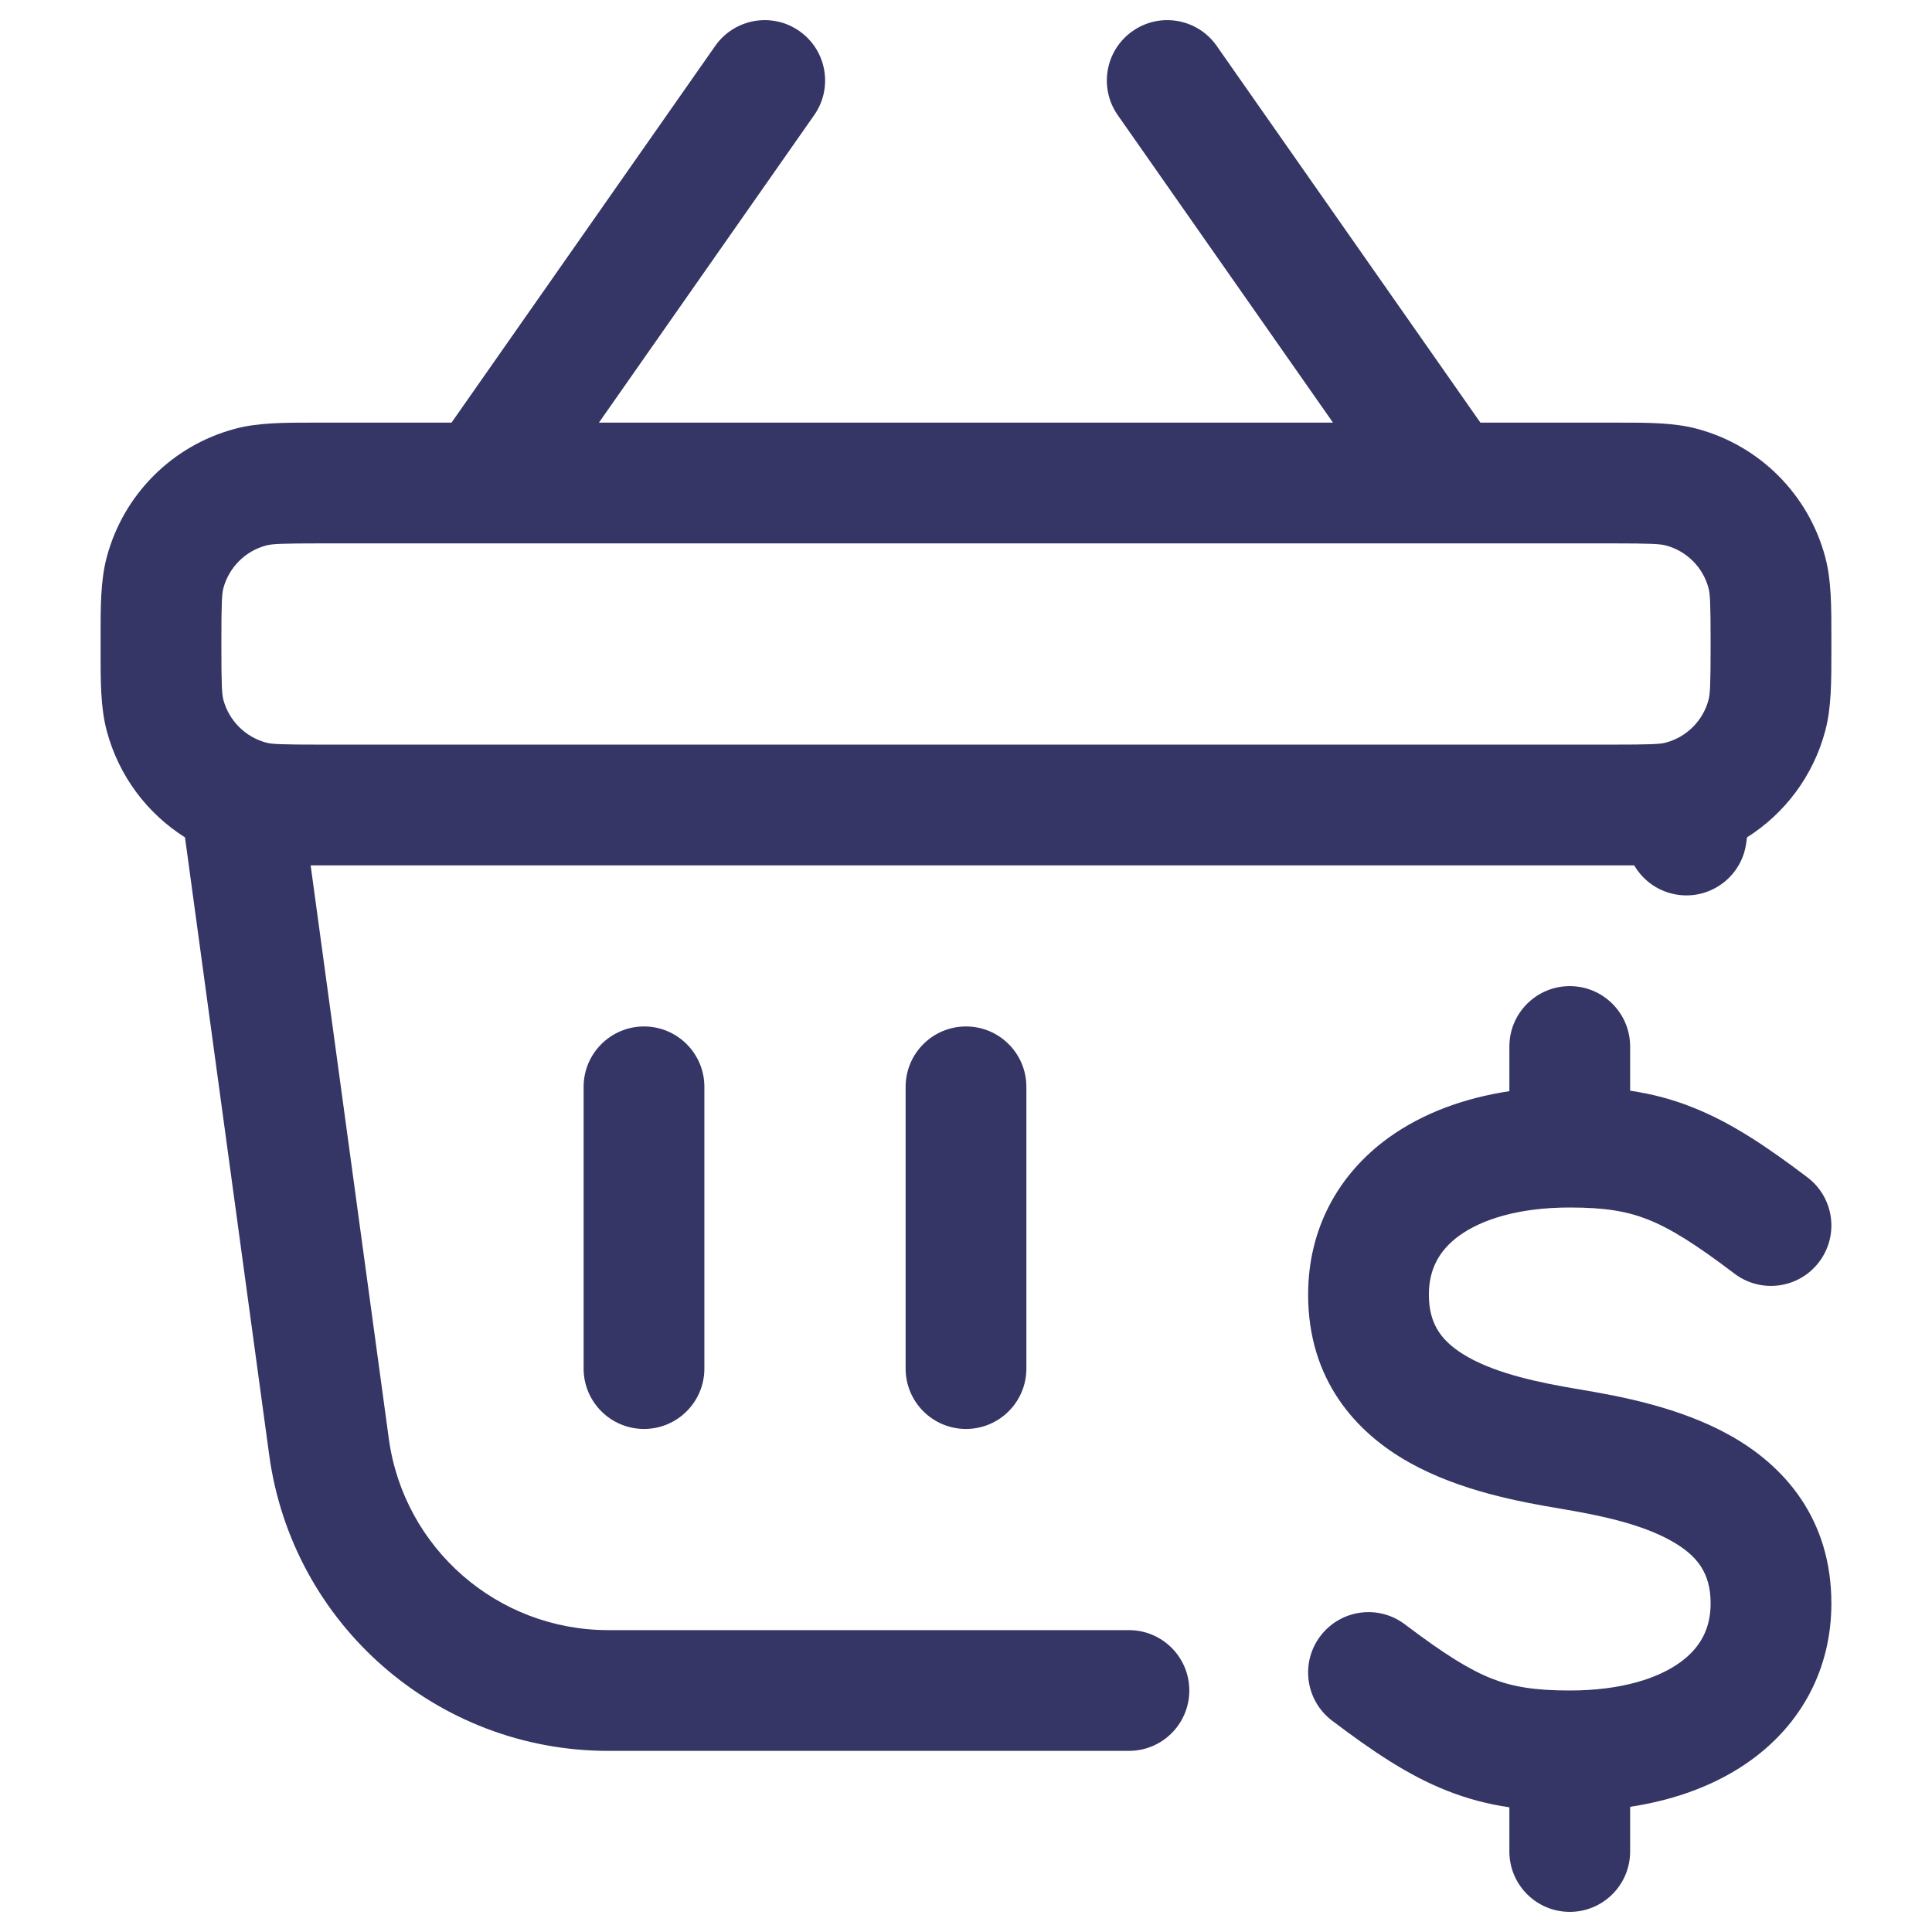 <svg width="24" height="24" viewBox="0 0 24 24" fill="none" xmlns="http://www.w3.org/2000/svg">
<path fill-rule="evenodd" clip-rule="evenodd" d="M9.93 0.386C10.269 0.623 10.352 1.091 10.114 1.43L7.44 5.25H16.559L13.885 1.43C13.648 1.091 13.73 0.623 14.07 0.386C14.409 0.148 14.877 0.231 15.114 0.57L18.39 5.25L20.084 5.25C20.465 5.25 20.793 5.249 21.082 5.327C21.859 5.535 22.465 6.141 22.673 6.918C22.751 7.207 22.75 7.535 22.75 7.916L22.75 8L22.75 8.084C22.75 8.465 22.751 8.793 22.673 9.082C22.525 9.637 22.173 10.104 21.702 10.402L21.692 10.474C21.636 10.884 21.258 11.172 20.848 11.116C20.61 11.083 20.413 10.943 20.301 10.75C20.23 10.75 20.158 10.75 20.084 10.75L3.859 10.75L4.83 17.872C5.016 19.234 6.18 20.25 7.555 20.25H14.024C14.438 20.25 14.774 20.586 14.774 21C14.774 21.414 14.438 21.75 14.024 21.75H7.555C5.43 21.75 3.631 20.18 3.344 18.074L2.298 10.402C1.826 10.104 1.475 9.637 1.327 9.082C1.249 8.793 1.249 8.465 1.25 8.084L1.25 8L1.25 7.916C1.249 7.535 1.249 7.207 1.327 6.918C1.535 6.141 2.141 5.535 2.918 5.327C3.207 5.249 3.535 5.25 3.916 5.25L5.609 5.25L8.885 0.57C9.123 0.231 9.591 0.148 9.93 0.386ZM4 6.75C3.487 6.75 3.377 6.757 3.306 6.776C3.047 6.845 2.845 7.047 2.775 7.306C2.756 7.377 2.75 7.487 2.75 8C2.75 8.513 2.756 8.623 2.775 8.694C2.845 8.953 3.047 9.155 3.306 9.225C3.377 9.244 3.487 9.25 4 9.25H20C20.513 9.25 20.623 9.244 20.694 9.225C20.953 9.155 21.155 8.953 21.224 8.694C21.243 8.623 21.25 8.513 21.25 8C21.25 7.487 21.243 7.377 21.224 7.306C21.155 7.047 20.953 6.845 20.694 6.776C20.623 6.757 20.513 6.75 20 6.75H4Z" fill="#353566"/>
<path d="M8 12.751C8.414 12.751 8.75 13.087 8.75 13.501L8.75 17.001C8.75 17.415 8.414 17.751 8 17.751C7.586 17.751 7.25 17.415 7.25 17.001L7.25 13.501C7.25 13.087 7.586 12.751 8 12.751Z" fill="#353566"/>
<path d="M12 12.751C12.414 12.751 12.75 13.087 12.75 13.501L12.75 17.001C12.75 17.415 12.414 17.751 12 17.751C11.586 17.751 11.25 17.415 11.25 17.001L11.25 13.501C11.25 13.087 11.586 12.751 12 12.751Z" fill="#353566"/>
<path d="M20.25 13C20.25 12.586 19.914 12.25 19.5 12.25C19.086 12.25 18.75 12.586 18.75 13V13.555C18.184 13.641 17.669 13.83 17.247 14.135C16.623 14.587 16.25 15.267 16.25 16.082C16.25 17.133 16.834 17.792 17.509 18.169C18.136 18.52 18.881 18.657 19.377 18.74C19.881 18.824 20.386 18.931 20.759 19.14C21.084 19.322 21.25 19.539 21.25 19.918C21.25 20.232 21.123 20.468 20.872 20.65C20.599 20.848 20.143 21 19.5 21C19.059 21 18.786 20.953 18.526 20.85C18.25 20.74 17.941 20.548 17.453 20.179C17.122 19.928 16.652 19.994 16.402 20.324C16.152 20.654 16.217 21.124 16.547 21.374C17.059 21.762 17.5 22.057 17.973 22.244C18.232 22.347 18.486 22.412 18.75 22.451V23C18.75 23.414 19.086 23.75 19.5 23.75C19.914 23.75 20.25 23.414 20.25 23V22.445C20.815 22.359 21.331 22.17 21.752 21.865C22.377 21.413 22.75 20.733 22.75 19.918C22.75 18.867 22.166 18.208 21.491 17.831C20.864 17.48 20.119 17.343 19.623 17.26C19.119 17.176 18.614 17.069 18.241 16.861C17.916 16.678 17.75 16.461 17.75 16.082C17.75 15.768 17.877 15.532 18.127 15.35C18.401 15.152 18.856 15 19.5 15C19.941 15 20.214 15.047 20.473 15.15C20.75 15.26 21.059 15.452 21.547 15.822C21.877 16.072 22.348 16.007 22.598 15.676C22.848 15.346 22.783 14.876 22.453 14.626C21.941 14.238 21.5 13.943 21.026 13.756C20.768 13.653 20.514 13.588 20.25 13.549V13Z" fill="#353566"/>
</svg>
